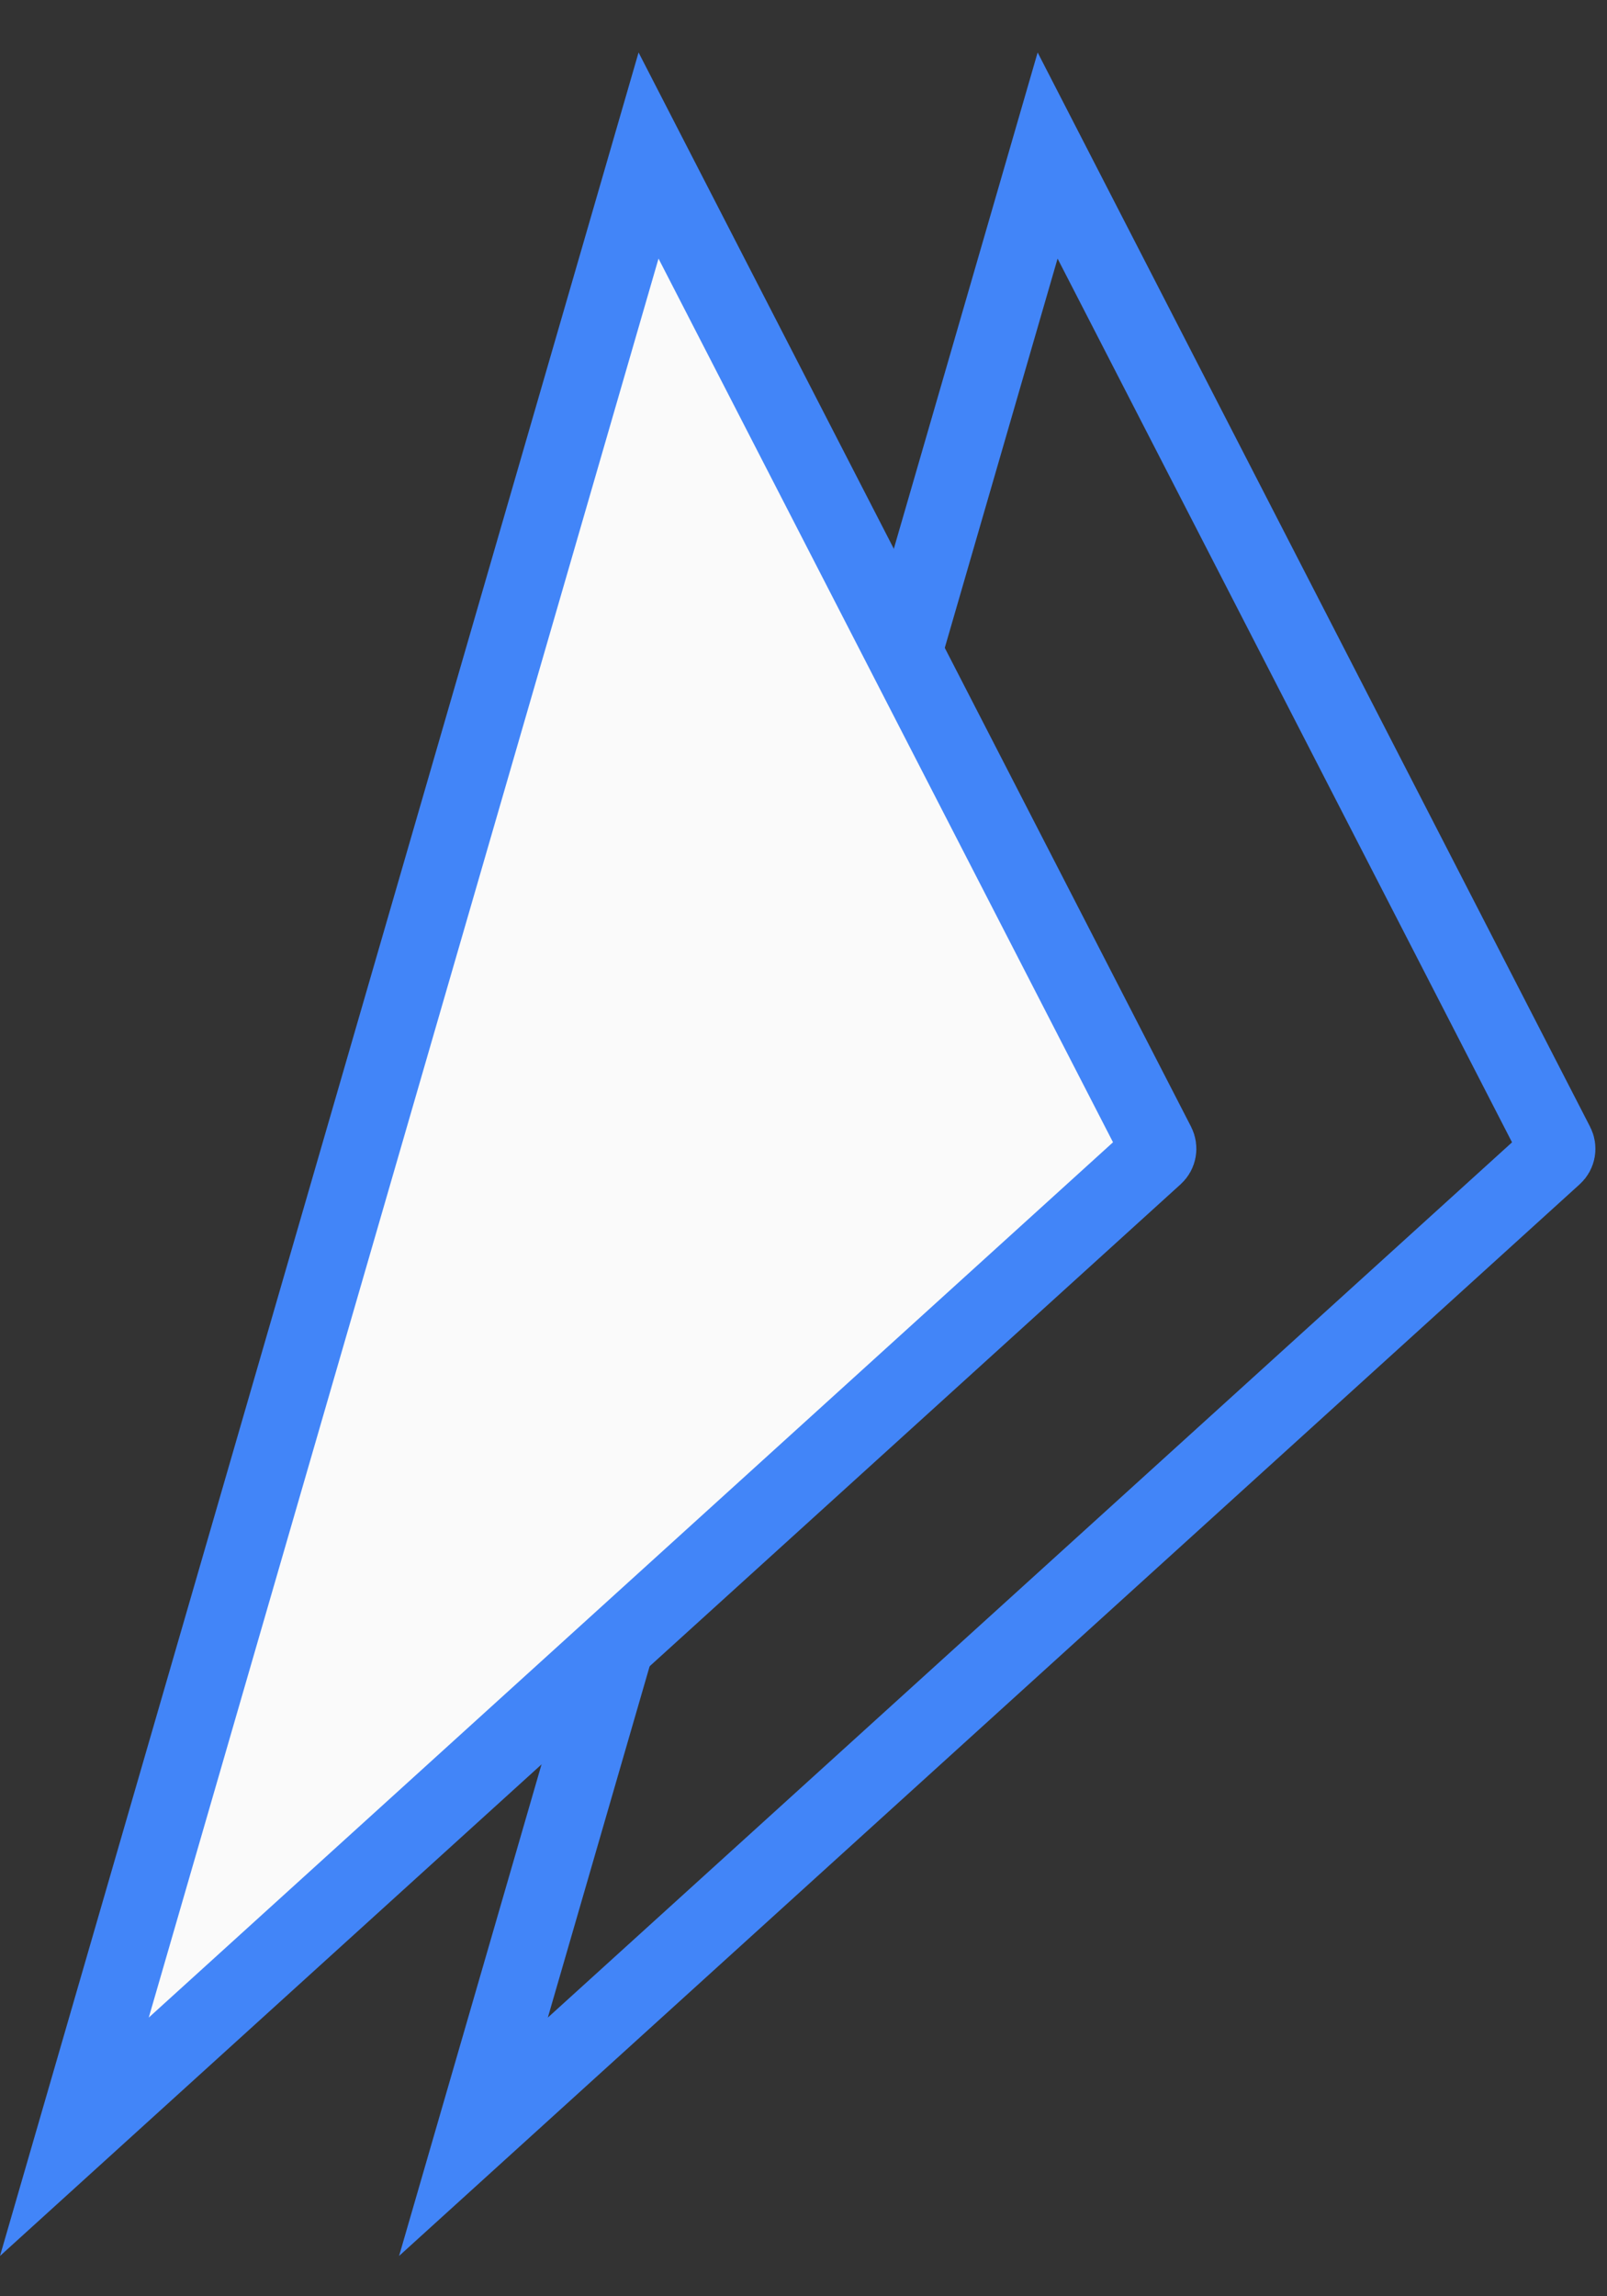 <svg width="21" height="30" viewBox="0 0 21 30" fill="none" xmlns="http://www.w3.org/2000/svg">
<rect x="0" y="0" width="21" height="30" fill="#333333" stroke="none"/>
<path d="M6.187 27.916L13.69 2.032L20.334 14.949C20.361 15.001 20.35 15.063 20.307 15.102L6.187 27.916Z" stroke="#4285F8"/>
<path d="M0.972 27.916L8.475 2.032L15.12 14.949C15.146 15.001 15.135 15.063 15.092 15.102L0.972 27.916Z" fill="#FAFAFA" stroke="#4285F8"/>
</svg>
